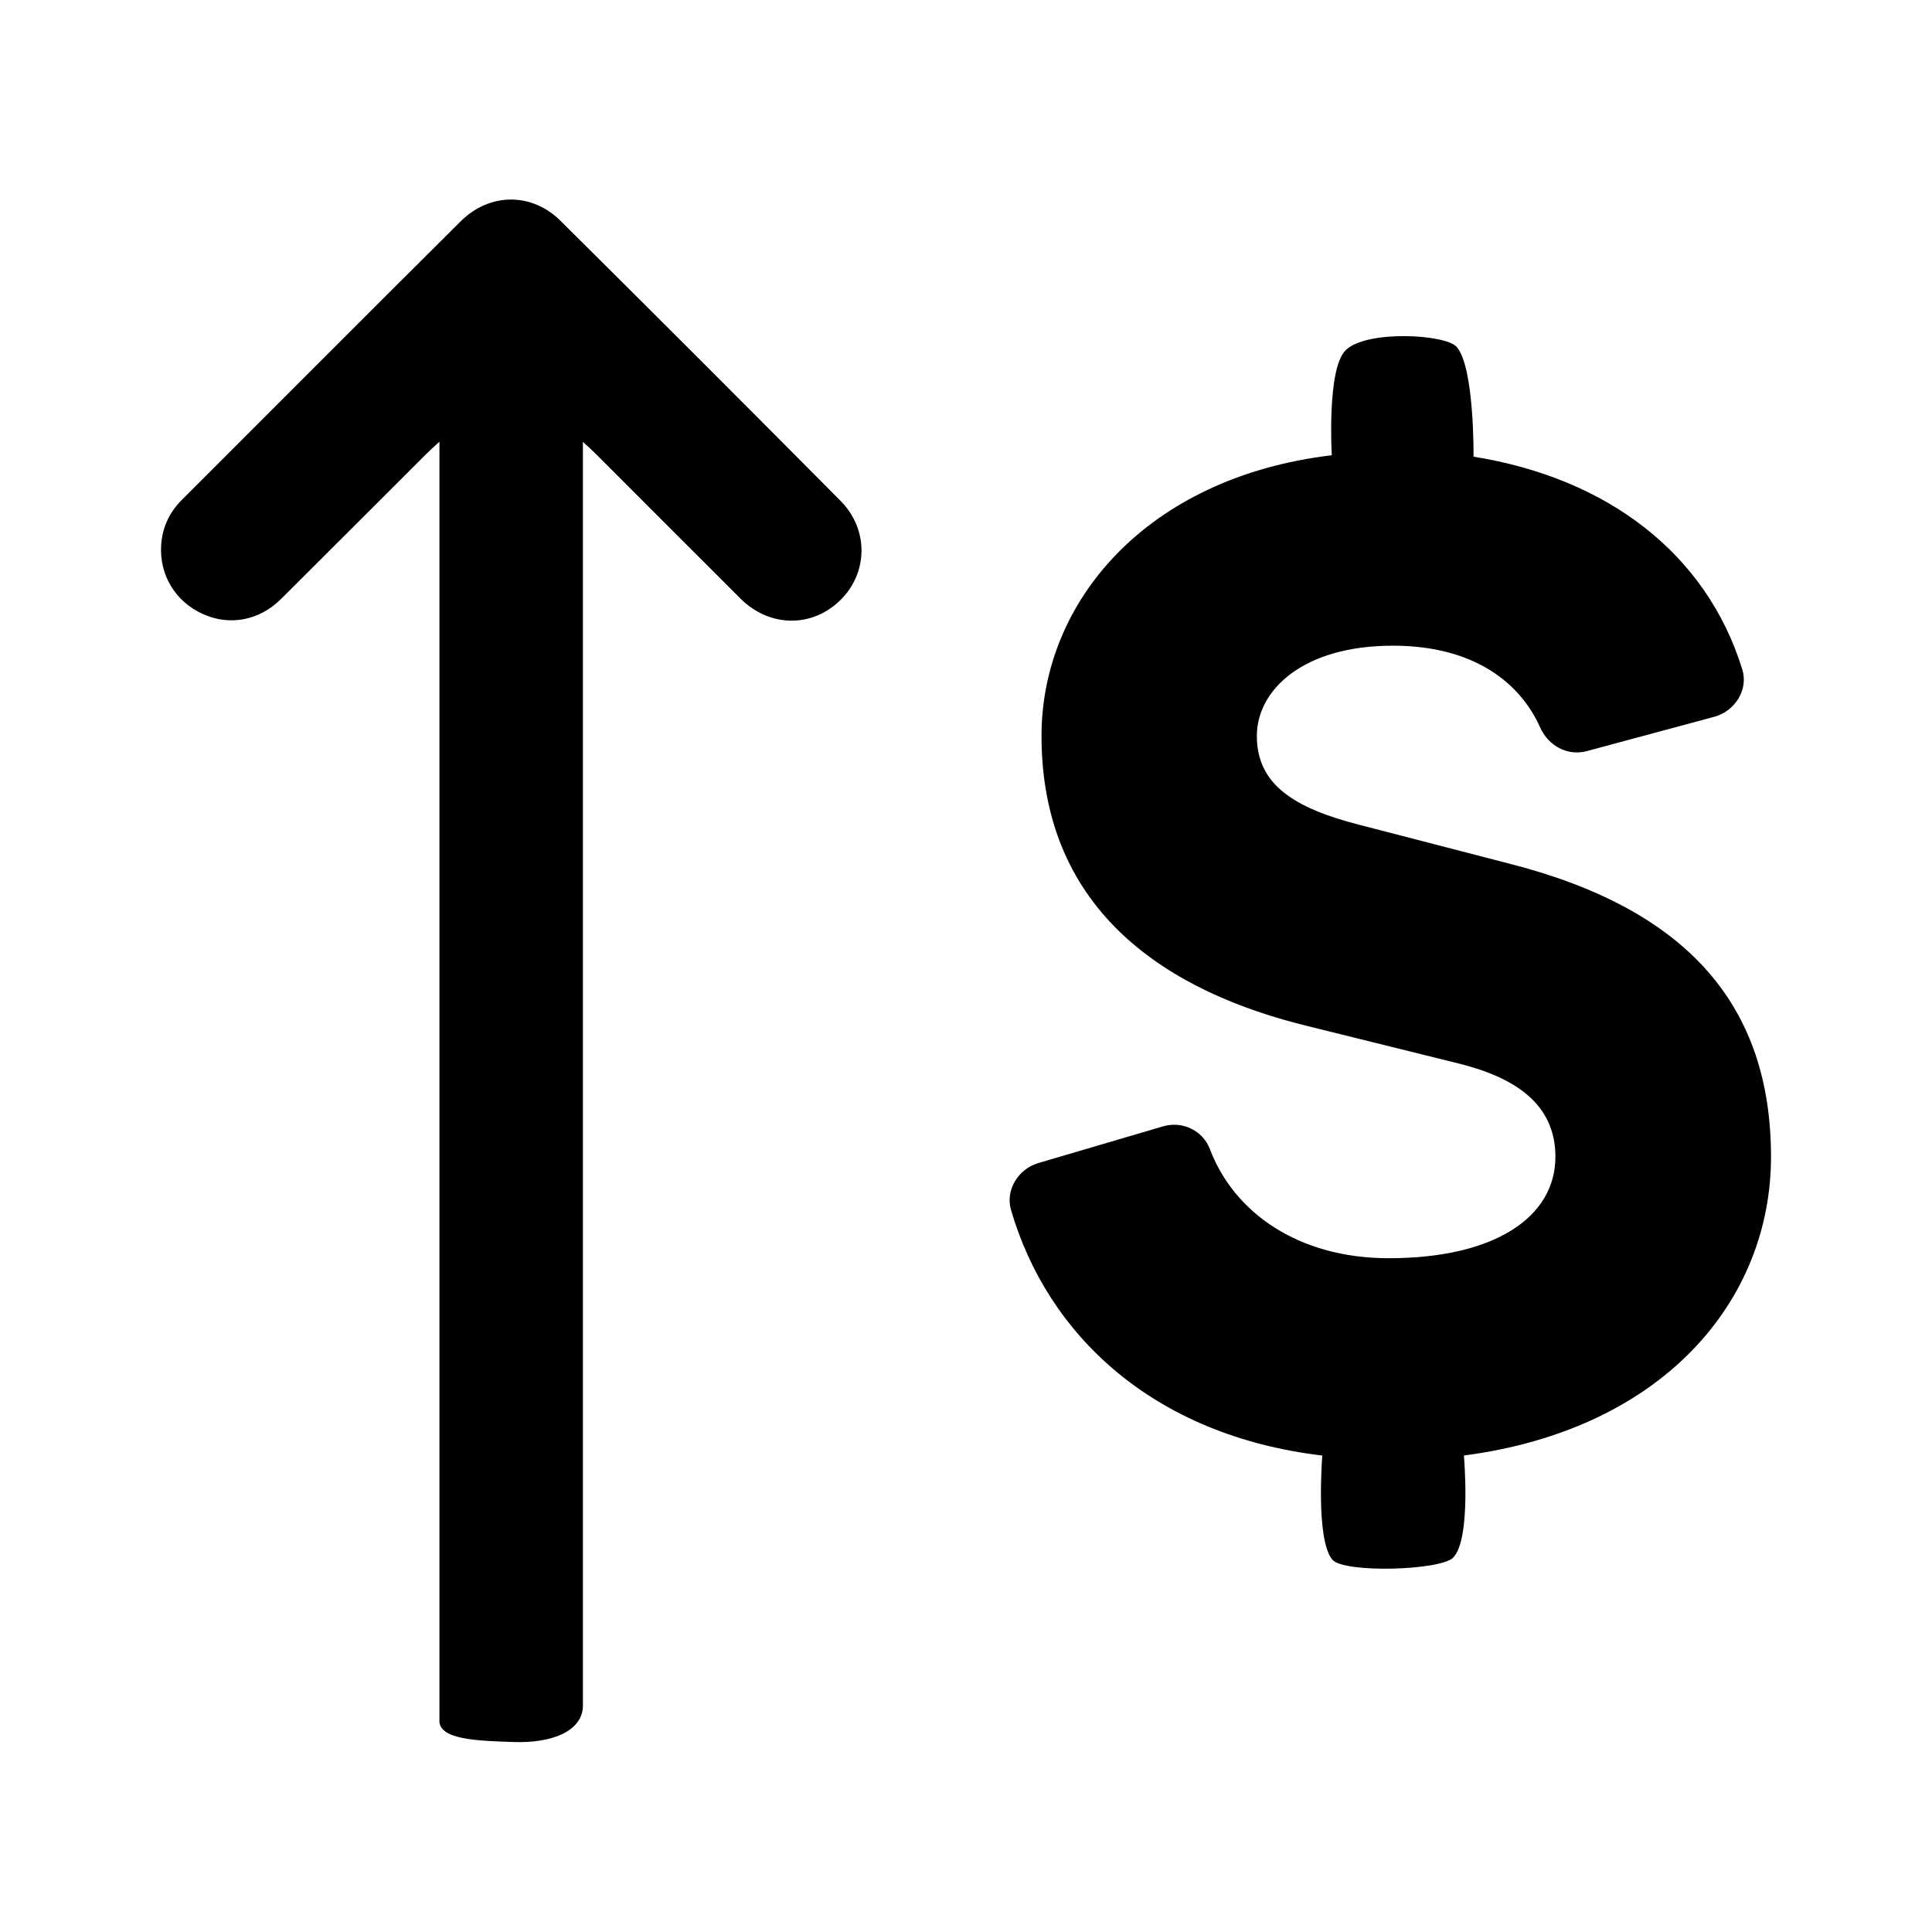 <svg width='24' height='24' viewBox='0 0 24 24' fill='none' xmlns='http://www.w3.org/2000/svg'>
<rect width='24' height='24' />
<path d='M2.521 7.628C2.849 7.777 3.219 7.711 3.49 7.442C4.092 6.844 4.692 6.241 5.293 5.642C5.337 5.598 5.383 5.556 5.459 5.487V21.359C5.435 21.614 5.935 21.625 6.385 21.64C6.859 21.656 7.227 21.505 7.241 21.203V5.489C7.309 5.552 7.354 5.591 7.396 5.633C7.997 6.234 8.596 6.835 9.198 7.435C9.557 7.794 10.083 7.801 10.435 7.459C10.784 7.121 10.796 6.577 10.44 6.22C9.285 5.056 8.126 3.897 6.963 2.743C6.604 2.387 6.082 2.393 5.723 2.749C4.564 3.901 3.411 5.058 2.256 6.213C2.104 6.365 2.016 6.553 2.002 6.77C1.978 7.144 2.179 7.473 2.519 7.627L2.521 7.628Z' fill='{stroke}'/>
<path d='M16.424 18.081C14.313 17.83 13.008 16.572 12.559 15.03C12.487 14.781 12.65 14.521 12.898 14.448L14.448 13.992C14.688 13.922 14.941 14.042 15.03 14.275C15.325 15.055 16.119 15.63 17.251 15.63C18.579 15.63 19.322 15.113 19.322 14.37C19.322 13.716 18.822 13.387 18.131 13.214L16.251 12.748C14.542 12.333 12.938 11.35 12.938 9.141C12.938 7.484 14.232 5.931 16.544 5.655C16.544 5.655 16.48 4.587 16.715 4.352C16.969 4.097 17.957 4.15 18.096 4.31C18.317 4.564 18.305 5.673 18.305 5.673C19.963 5.939 21.196 6.871 21.643 8.315C21.722 8.568 21.552 8.835 21.296 8.904L19.71 9.331C19.47 9.395 19.233 9.263 19.132 9.036C18.894 8.502 18.334 8.021 17.303 8.021C16.182 8.021 15.613 8.574 15.613 9.143C15.613 9.748 16.08 10.04 16.89 10.247L18.755 10.73C20.981 11.299 22 12.507 22 14.371C22 16.148 20.672 17.755 18.185 18.081C18.185 18.081 18.278 19.118 18.052 19.349C17.895 19.51 16.698 19.544 16.552 19.376C16.341 19.131 16.426 18.081 16.426 18.081H16.424Z' fill='{stroke}'/>
</svg>
